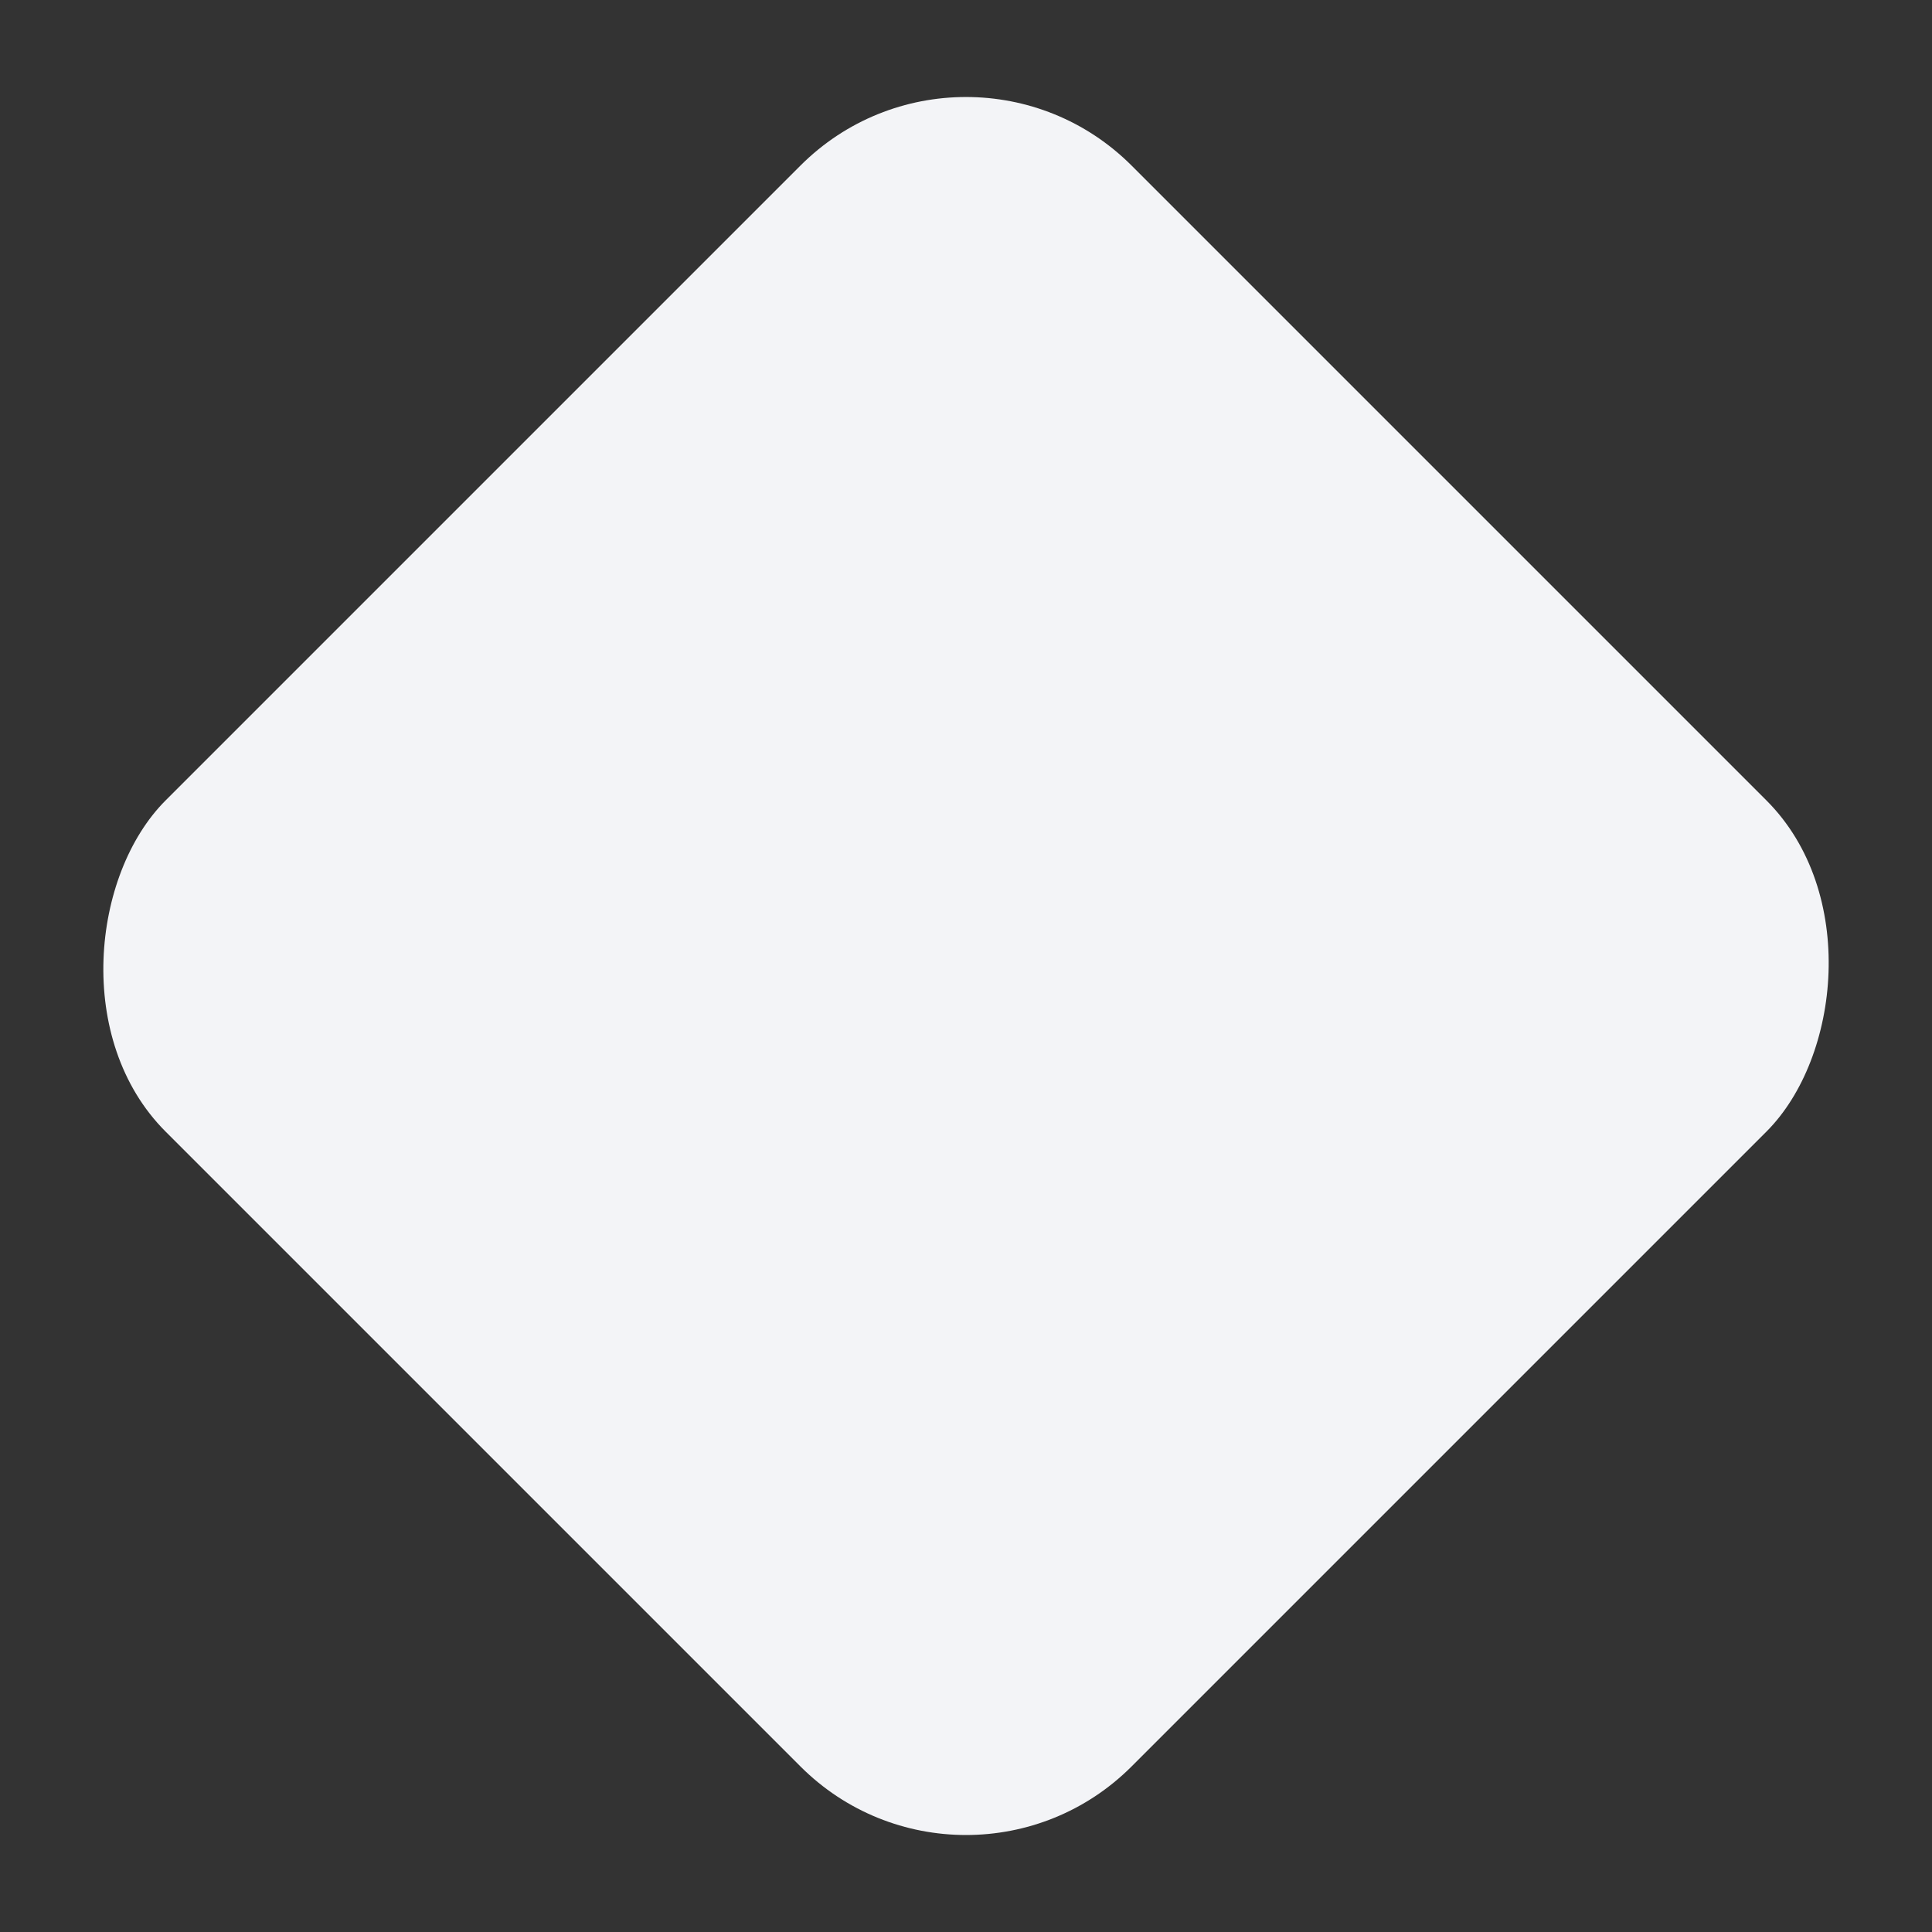 <svg xmlns="http://www.w3.org/2000/svg" width="49.497" height="49.497" viewBox="0 0 49.497 49.497"><rect x="0" y="0" width="49.497" height="49.497" fill="#333333" stroke="none"/><rect id="Rectangle_92" width="35" height="35" fill="#f3f4f7" data-name="Rectangle 92" rx="6" transform="translate(24.749) rotate(45)"/></svg>